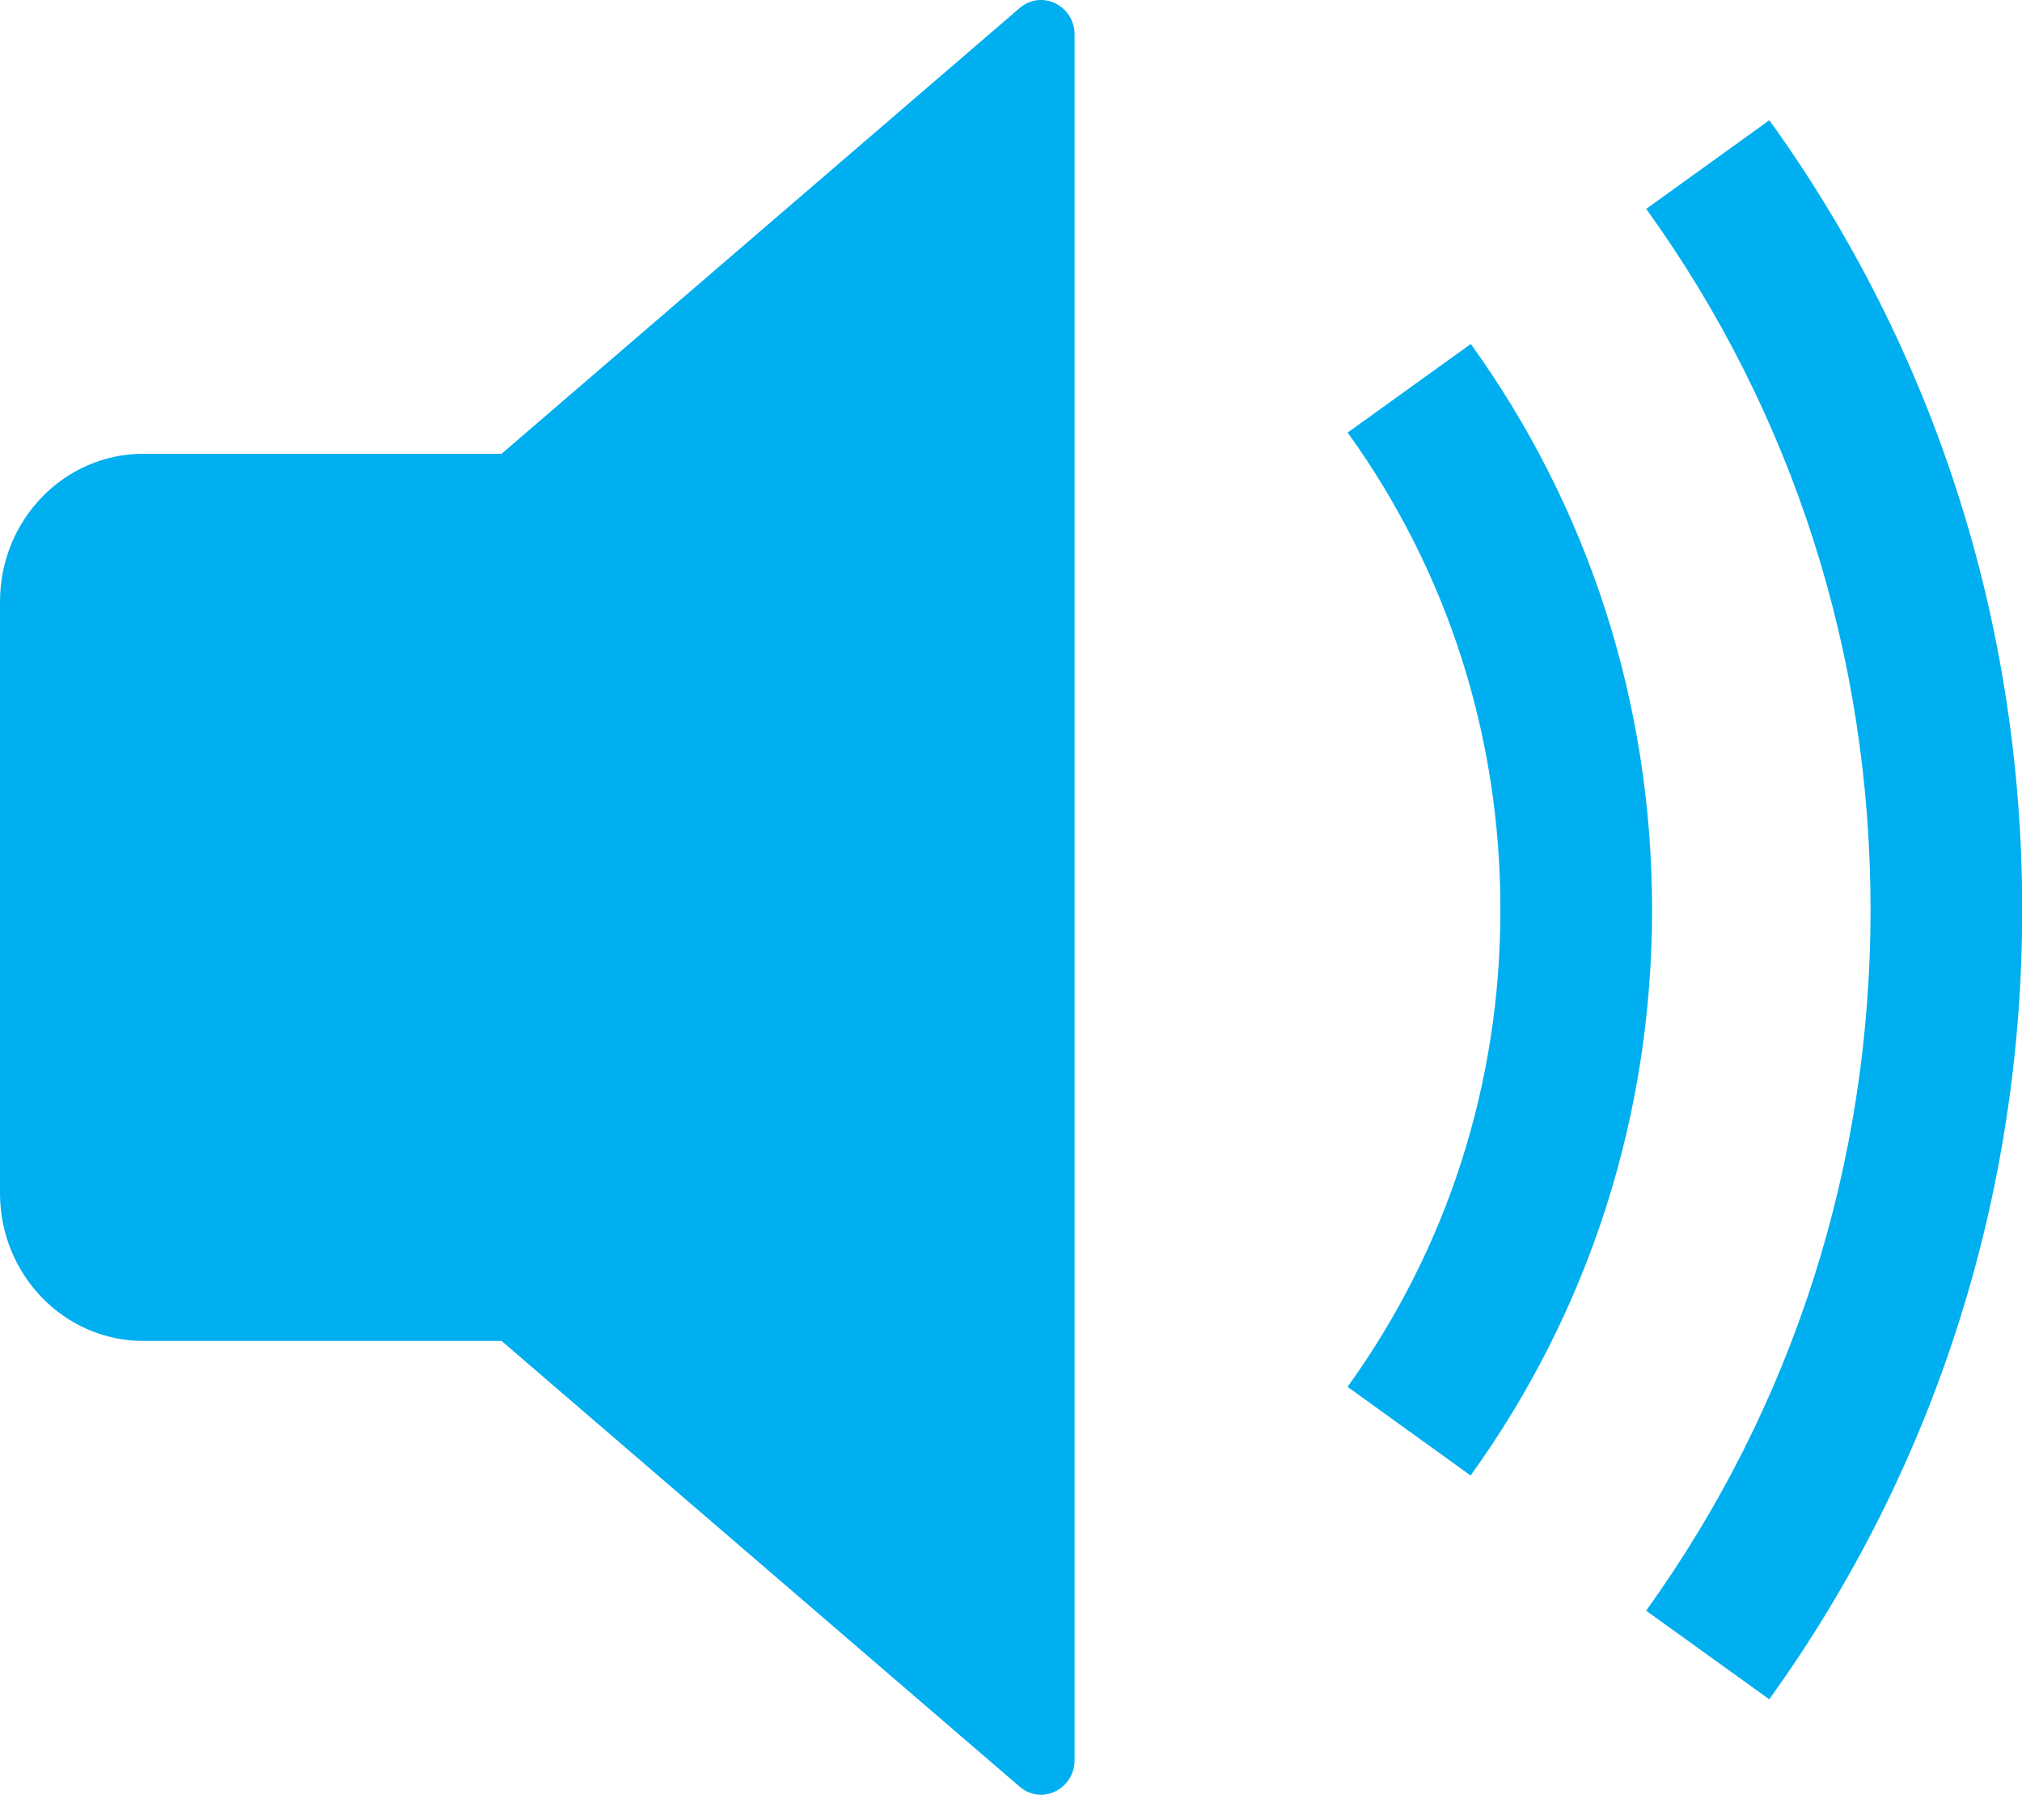<?xml version="1.0" encoding="UTF-8"?>
<svg width="20px" height="18px" viewBox="0 0 20 18" version="1.1" xmlns="http://www.w3.org/2000/svg" xmlns:xlink="http://www.w3.org/1999/xlink">
    <!-- Generator: Sketch 57.1 (83088) - https://sketch.com -->
    <title>icon-speaker</title>
    <desc>Created with Sketch.</desc>
    <g id="Symbols" stroke="none" stroke-width="1" fill="none" fill-rule="evenodd">
        <g id="icon-speaker" fill="#00AFEF">
            <path d="M10.085,0.08 L4.961,4.488 L1.418,4.488 C0.635,4.488 -7.96696042e-13,5.142 -7.96696042e-13,5.951 L-7.96696042e-13,11.801 C-7.96696042e-13,12.607 0.635,13.262 1.418,13.262 L4.961,13.262 L10.085,17.67 C10.302,17.856 10.629,17.697 10.629,17.406 L10.629,0.343 C10.629,0.053 10.302,-0.106 10.085,0.08 M17.501,1.189 C19.137,3.461 20.002,6.163 20.002,8.997 C20.002,11.83 19.136,14.533 17.5,16.806 L16.282,15.93 C17.734,13.912 18.502,11.517 18.502,8.997 C18.502,6.476 17.735,4.081 16.283,2.066 L17.501,1.189 Z M14.548,3.402 C15.72,5.03 16.341,6.967 16.341,8.997 C16.341,11.027 15.72,12.964 14.546,14.593 L13.329,13.716 C14.318,12.343 14.841,10.714 14.841,8.997 C14.841,7.281 14.319,5.651 13.33,4.278 L14.548,3.402 Z"></path>
        </g>
    </g>
</svg>